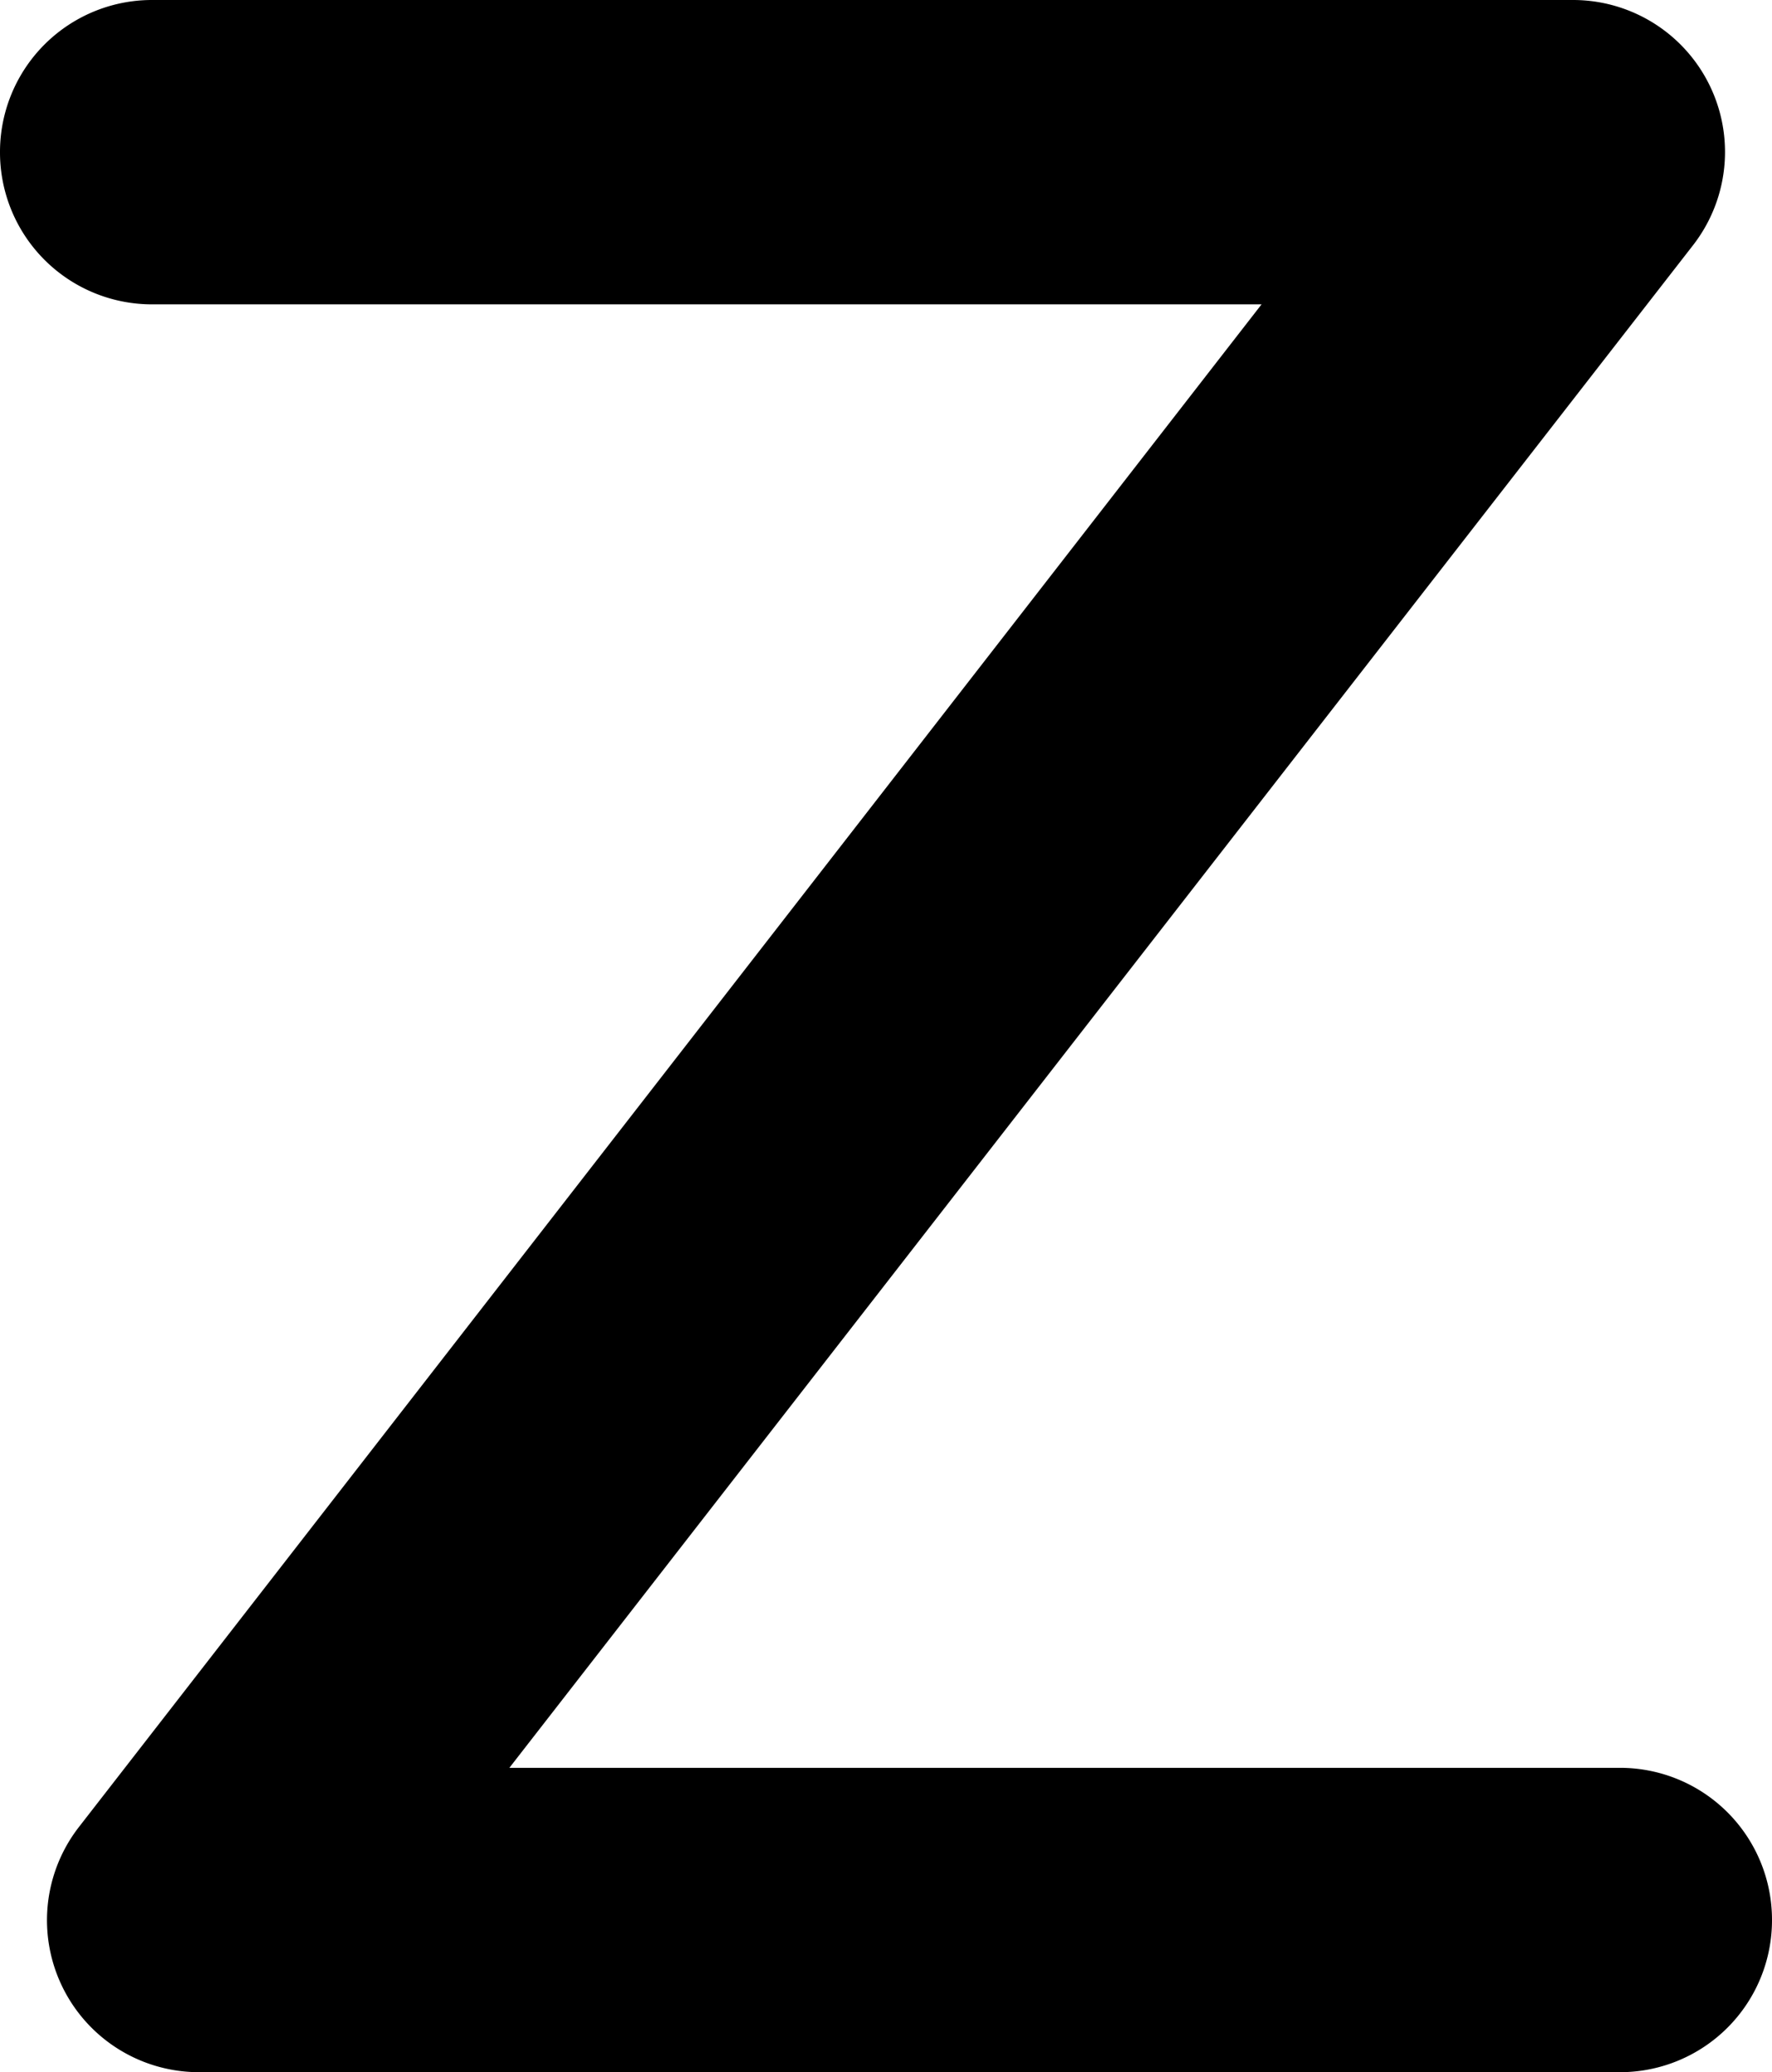 <svg xmlns="http://www.w3.org/2000/svg" width="855.208" height="1000"><path d="M73.438 0A73.333 73.333 0 000 73.438a73.333 73.333 0 0073.438 73.437h535.416L38.021 881.771A73.34 73.34 0 0095.833 1000h686.459a73.333 73.333 0 0072.916-73.437 73.333 73.333 0 00-72.916-73.438H245.833l571.355-734.896A73.34 73.34 0 00759.375 0z" color="#000" /></svg>